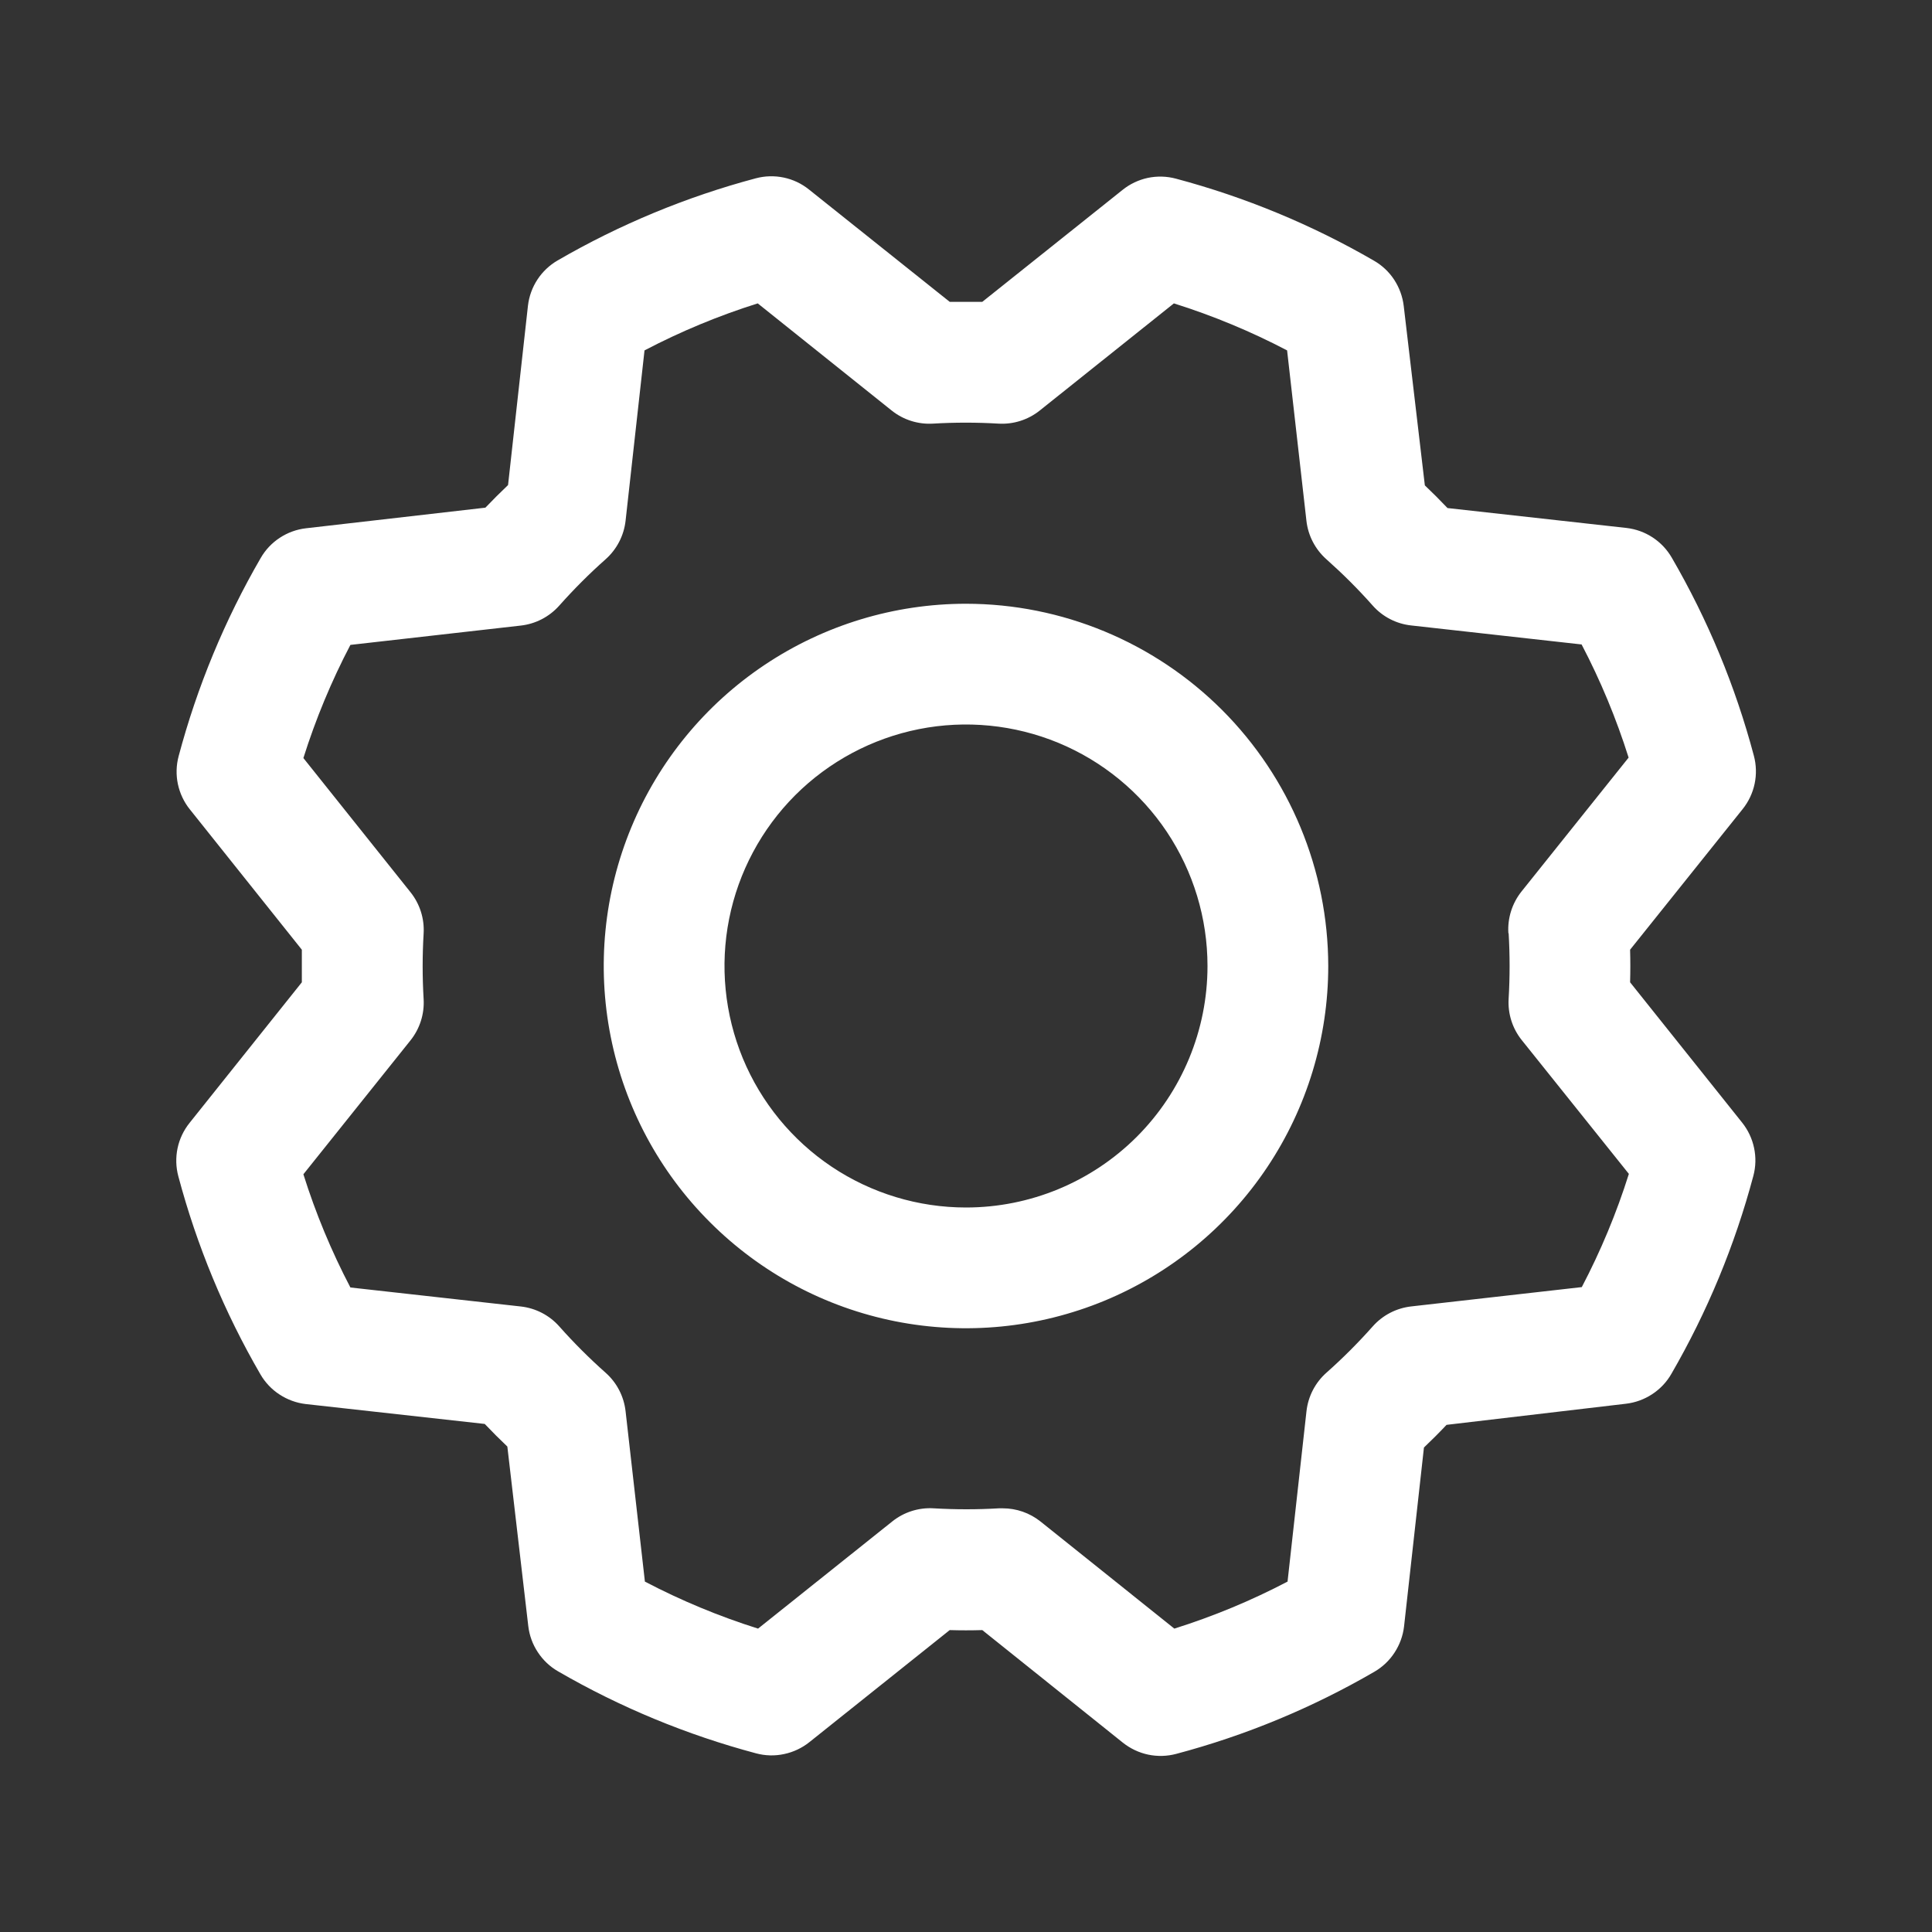 <svg width="30" height="30" viewBox="0 0 30 30" fill="none" xmlns="http://www.w3.org/2000/svg">
<rect x="0" y="0" width="30" height="30" fill="#333333" stroke="none"/>
<path d="M15 9.375C13.887 9.375 12.8 9.705 11.875 10.323C10.95 10.941 10.229 11.819 9.803 12.847C9.377 13.875 9.266 15.006 9.483 16.097C9.7 17.189 10.236 18.191 11.023 18.977C11.809 19.764 12.811 20.3 13.902 20.517C14.994 20.734 16.125 20.622 17.152 20.197C18.18 19.771 19.059 19.05 19.677 18.125C20.295 17.2 20.625 16.113 20.625 15C20.623 13.509 20.03 12.079 18.976 11.024C17.921 9.97 16.491 9.376 15 9.375ZM15 18.75C14.258 18.75 13.533 18.53 12.916 18.118C12.3 17.706 11.819 17.12 11.535 16.435C11.252 15.75 11.177 14.996 11.322 14.268C11.467 13.541 11.824 12.873 12.348 12.348C12.873 11.824 13.541 11.467 14.268 11.322C14.996 11.177 15.75 11.252 16.435 11.535C17.12 11.819 17.706 12.3 18.118 12.916C18.53 13.533 18.75 14.258 18.75 15C18.75 15.995 18.355 16.948 17.652 17.652C16.948 18.355 15.995 18.75 15 18.75ZM25.312 15.253C25.317 15.084 25.317 14.916 25.312 14.747L27.061 12.562C27.152 12.448 27.216 12.313 27.246 12.169C27.276 12.026 27.272 11.877 27.234 11.735C26.948 10.658 26.519 9.623 25.959 8.659C25.886 8.533 25.784 8.425 25.662 8.345C25.54 8.265 25.401 8.215 25.256 8.198L22.477 7.889C22.361 7.767 22.244 7.65 22.125 7.537L21.797 4.751C21.78 4.606 21.729 4.467 21.649 4.344C21.569 4.222 21.462 4.121 21.335 4.048C20.37 3.489 19.336 3.061 18.259 2.774C18.117 2.736 17.968 2.732 17.824 2.762C17.681 2.793 17.546 2.856 17.432 2.948L15.253 4.687C15.084 4.687 14.916 4.687 14.747 4.687L12.562 2.943C12.448 2.851 12.313 2.787 12.169 2.757C12.026 2.727 11.877 2.731 11.735 2.769C10.658 3.056 9.623 3.485 8.659 4.044C8.533 4.117 8.425 4.219 8.345 4.341C8.265 4.463 8.215 4.602 8.198 4.747L7.889 7.532C7.767 7.648 7.65 7.765 7.537 7.883L4.751 8.203C4.606 8.22 4.467 8.27 4.344 8.351C4.222 8.431 4.121 8.538 4.048 8.665C3.489 9.629 3.061 10.664 2.774 11.741C2.736 11.883 2.732 12.032 2.762 12.175C2.793 12.319 2.856 12.454 2.948 12.568L4.687 14.747C4.687 14.916 4.687 15.084 4.687 15.253L2.943 17.437C2.851 17.552 2.787 17.687 2.757 17.83C2.727 17.974 2.731 18.123 2.769 18.265C3.056 19.342 3.484 20.377 4.044 21.341C4.117 21.467 4.219 21.575 4.341 21.654C4.463 21.734 4.602 21.785 4.747 21.802L7.527 22.111C7.643 22.233 7.76 22.35 7.878 22.462L8.203 25.249C8.22 25.394 8.27 25.533 8.351 25.655C8.431 25.777 8.538 25.879 8.665 25.952C9.629 26.511 10.664 26.939 11.741 27.226C11.883 27.264 12.032 27.268 12.175 27.237C12.319 27.207 12.454 27.143 12.568 27.052L14.747 25.312C14.916 25.317 15.084 25.317 15.253 25.312L17.437 27.061C17.552 27.152 17.687 27.216 17.83 27.246C17.974 27.276 18.123 27.272 18.265 27.234C19.342 26.948 20.377 26.519 21.341 25.959C21.467 25.886 21.575 25.784 21.654 25.662C21.734 25.54 21.785 25.401 21.802 25.256L22.111 22.477C22.233 22.361 22.35 22.244 22.462 22.125L25.249 21.797C25.394 21.78 25.533 21.729 25.655 21.649C25.777 21.569 25.879 21.462 25.952 21.335C26.511 20.37 26.939 19.336 27.226 18.259C27.264 18.117 27.268 17.968 27.237 17.824C27.207 17.681 27.143 17.546 27.052 17.432L25.312 15.253ZM23.426 14.491C23.446 14.83 23.446 15.17 23.426 15.508C23.412 15.741 23.484 15.969 23.63 16.151L25.293 18.228C25.102 18.835 24.857 19.423 24.562 19.986L21.914 20.286C21.683 20.312 21.47 20.422 21.316 20.596C21.091 20.849 20.851 21.09 20.597 21.315C20.423 21.469 20.313 21.682 20.287 21.913L19.993 24.559C19.43 24.854 18.842 25.098 18.235 25.289L16.157 23.626C15.99 23.493 15.784 23.421 15.571 23.421H15.514C15.176 23.441 14.836 23.441 14.497 23.421C14.265 23.407 14.036 23.48 13.855 23.625L11.771 25.289C11.165 25.098 10.577 24.854 10.014 24.559L9.714 21.914C9.688 21.683 9.578 21.47 9.404 21.316C9.151 21.091 8.91 20.851 8.685 20.597C8.531 20.423 8.318 20.313 8.087 20.287L5.441 19.992C5.146 19.429 4.902 18.841 4.711 18.234L6.374 16.155C6.519 15.974 6.592 15.745 6.578 15.513C6.558 15.174 6.558 14.835 6.578 14.496C6.592 14.264 6.519 14.035 6.374 13.854L4.711 11.771C4.902 11.165 5.146 10.577 5.441 10.014L8.086 9.714C8.317 9.688 8.529 9.578 8.684 9.404C8.909 9.151 9.149 8.91 9.403 8.685C9.577 8.531 9.688 8.317 9.714 8.086L10.008 5.441C10.571 5.146 11.159 4.902 11.766 4.711L13.845 6.374C14.026 6.519 14.255 6.592 14.487 6.578C14.825 6.558 15.165 6.558 15.504 6.578C15.736 6.592 15.965 6.519 16.146 6.374L18.228 4.711C18.835 4.902 19.423 5.146 19.986 5.441L20.286 8.086C20.312 8.317 20.422 8.529 20.596 8.684C20.849 8.909 21.09 9.149 21.315 9.403C21.469 9.577 21.682 9.687 21.913 9.712L24.559 10.007C24.854 10.57 25.098 11.158 25.289 11.764L23.626 13.843C23.48 14.026 23.407 14.257 23.422 14.491H23.426Z" fill="white"/>
</svg>
